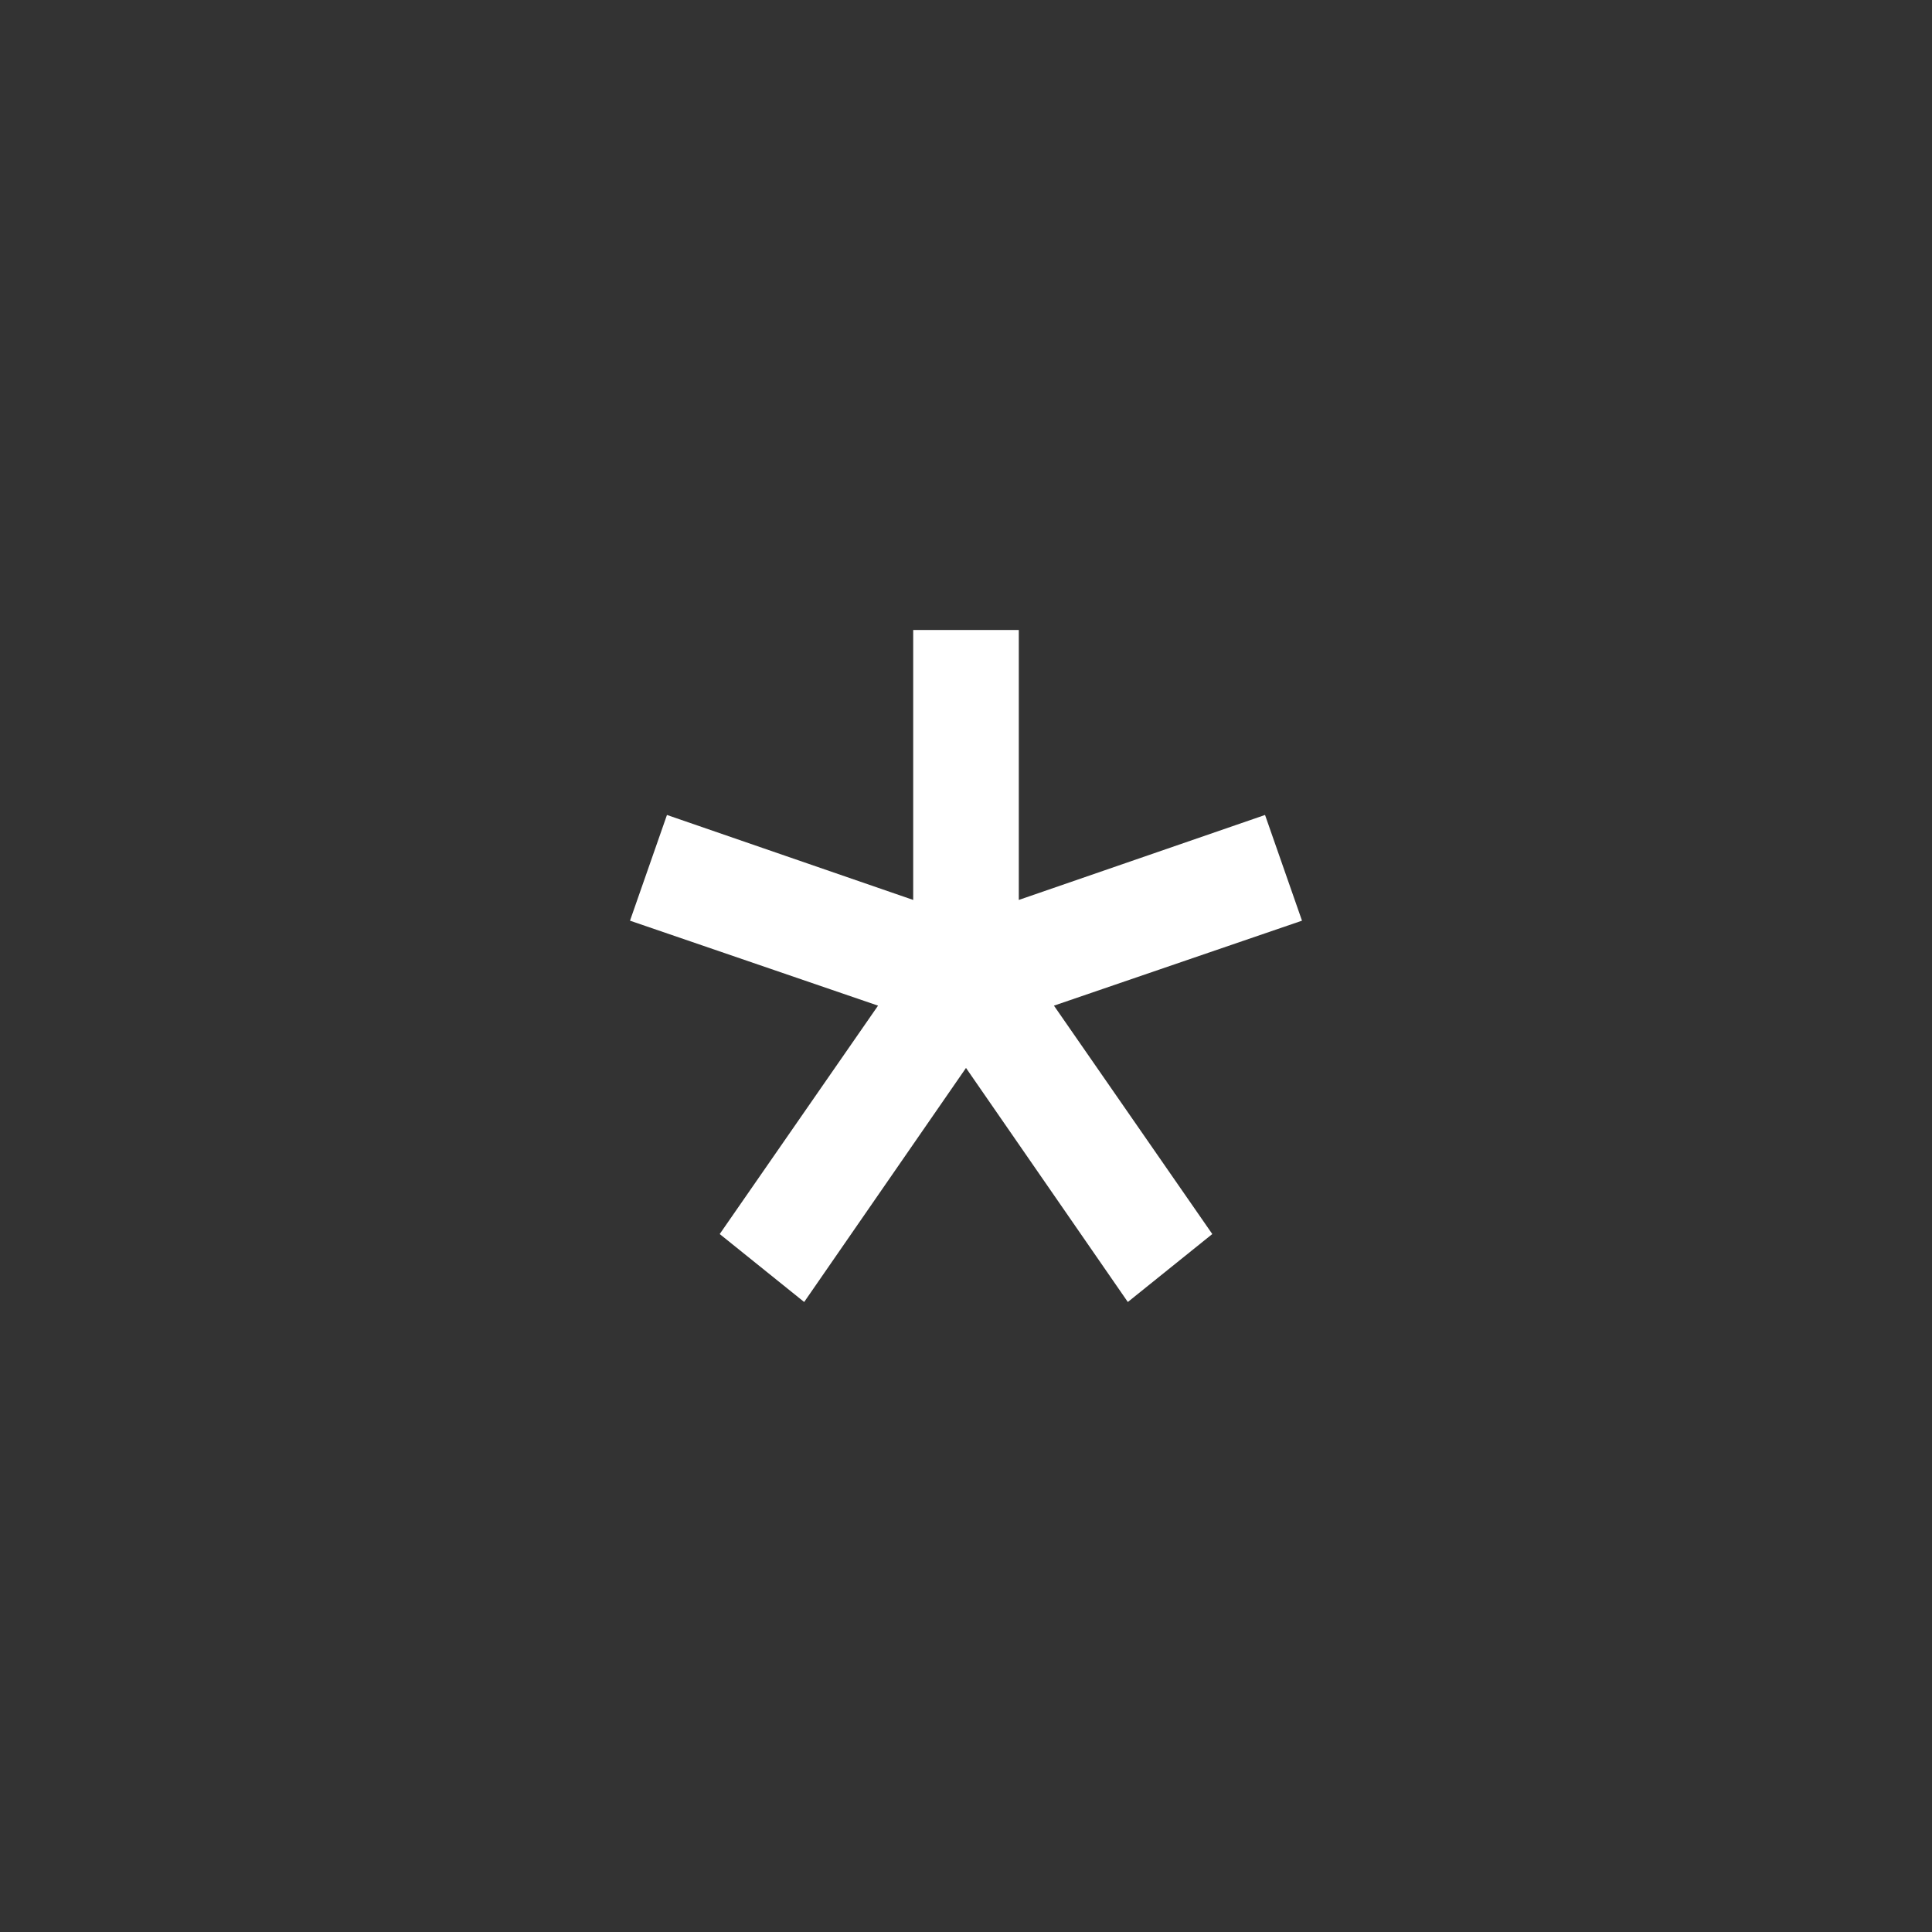 <?xml version="1.0" encoding="UTF-8" standalone="no"?>
<svg width="46px" height="46px" viewBox="0 0 46 46" version="1.1" xmlns="http://www.w3.org/2000/svg" xmlns:xlink="http://www.w3.org/1999/xlink" xmlns:sketch="http://www.bohemiancoding.com/sketch/ns">
    <rect x="0" y="0" width="46" height="46" fill="#333333" stroke="none"/>
    <!-- Generator: Sketch 3.2.2 (9983) - http://www.bohemiancoding.com/sketch -->
    <title>Input</title>
    <desc>Created with Sketch.</desc>
    <defs></defs>
    <g id="Website" stroke="none" stroke-width="1" fill="none" fill-rule="evenodd" sketch:type="MSPage">
        <g id="Invatation" sketch:type="MSArtboardGroup" transform="translate(-42, -202)" fill="#FFFFFF">
            <g id="Input" sketch:type="MSLayerGroup" transform="translate(40, 200)">
                <g id="icon_password" sketch:type="MSShapeGroup">
                    <path d="M26.257,23.427 L32.12,21.404 L33,23.921 L27.094,25.944 L30.864,31.382 L28.853,33 L25,27.427 L21.147,33 L19.136,31.382 L22.906,25.944 L17,23.921 L17.88,21.404 L23.743,23.427 L23.743,17 L26.257,17 L26.257,23.427 Z"></path>
                </g>
            </g>
        </g>
    </g>
</svg>